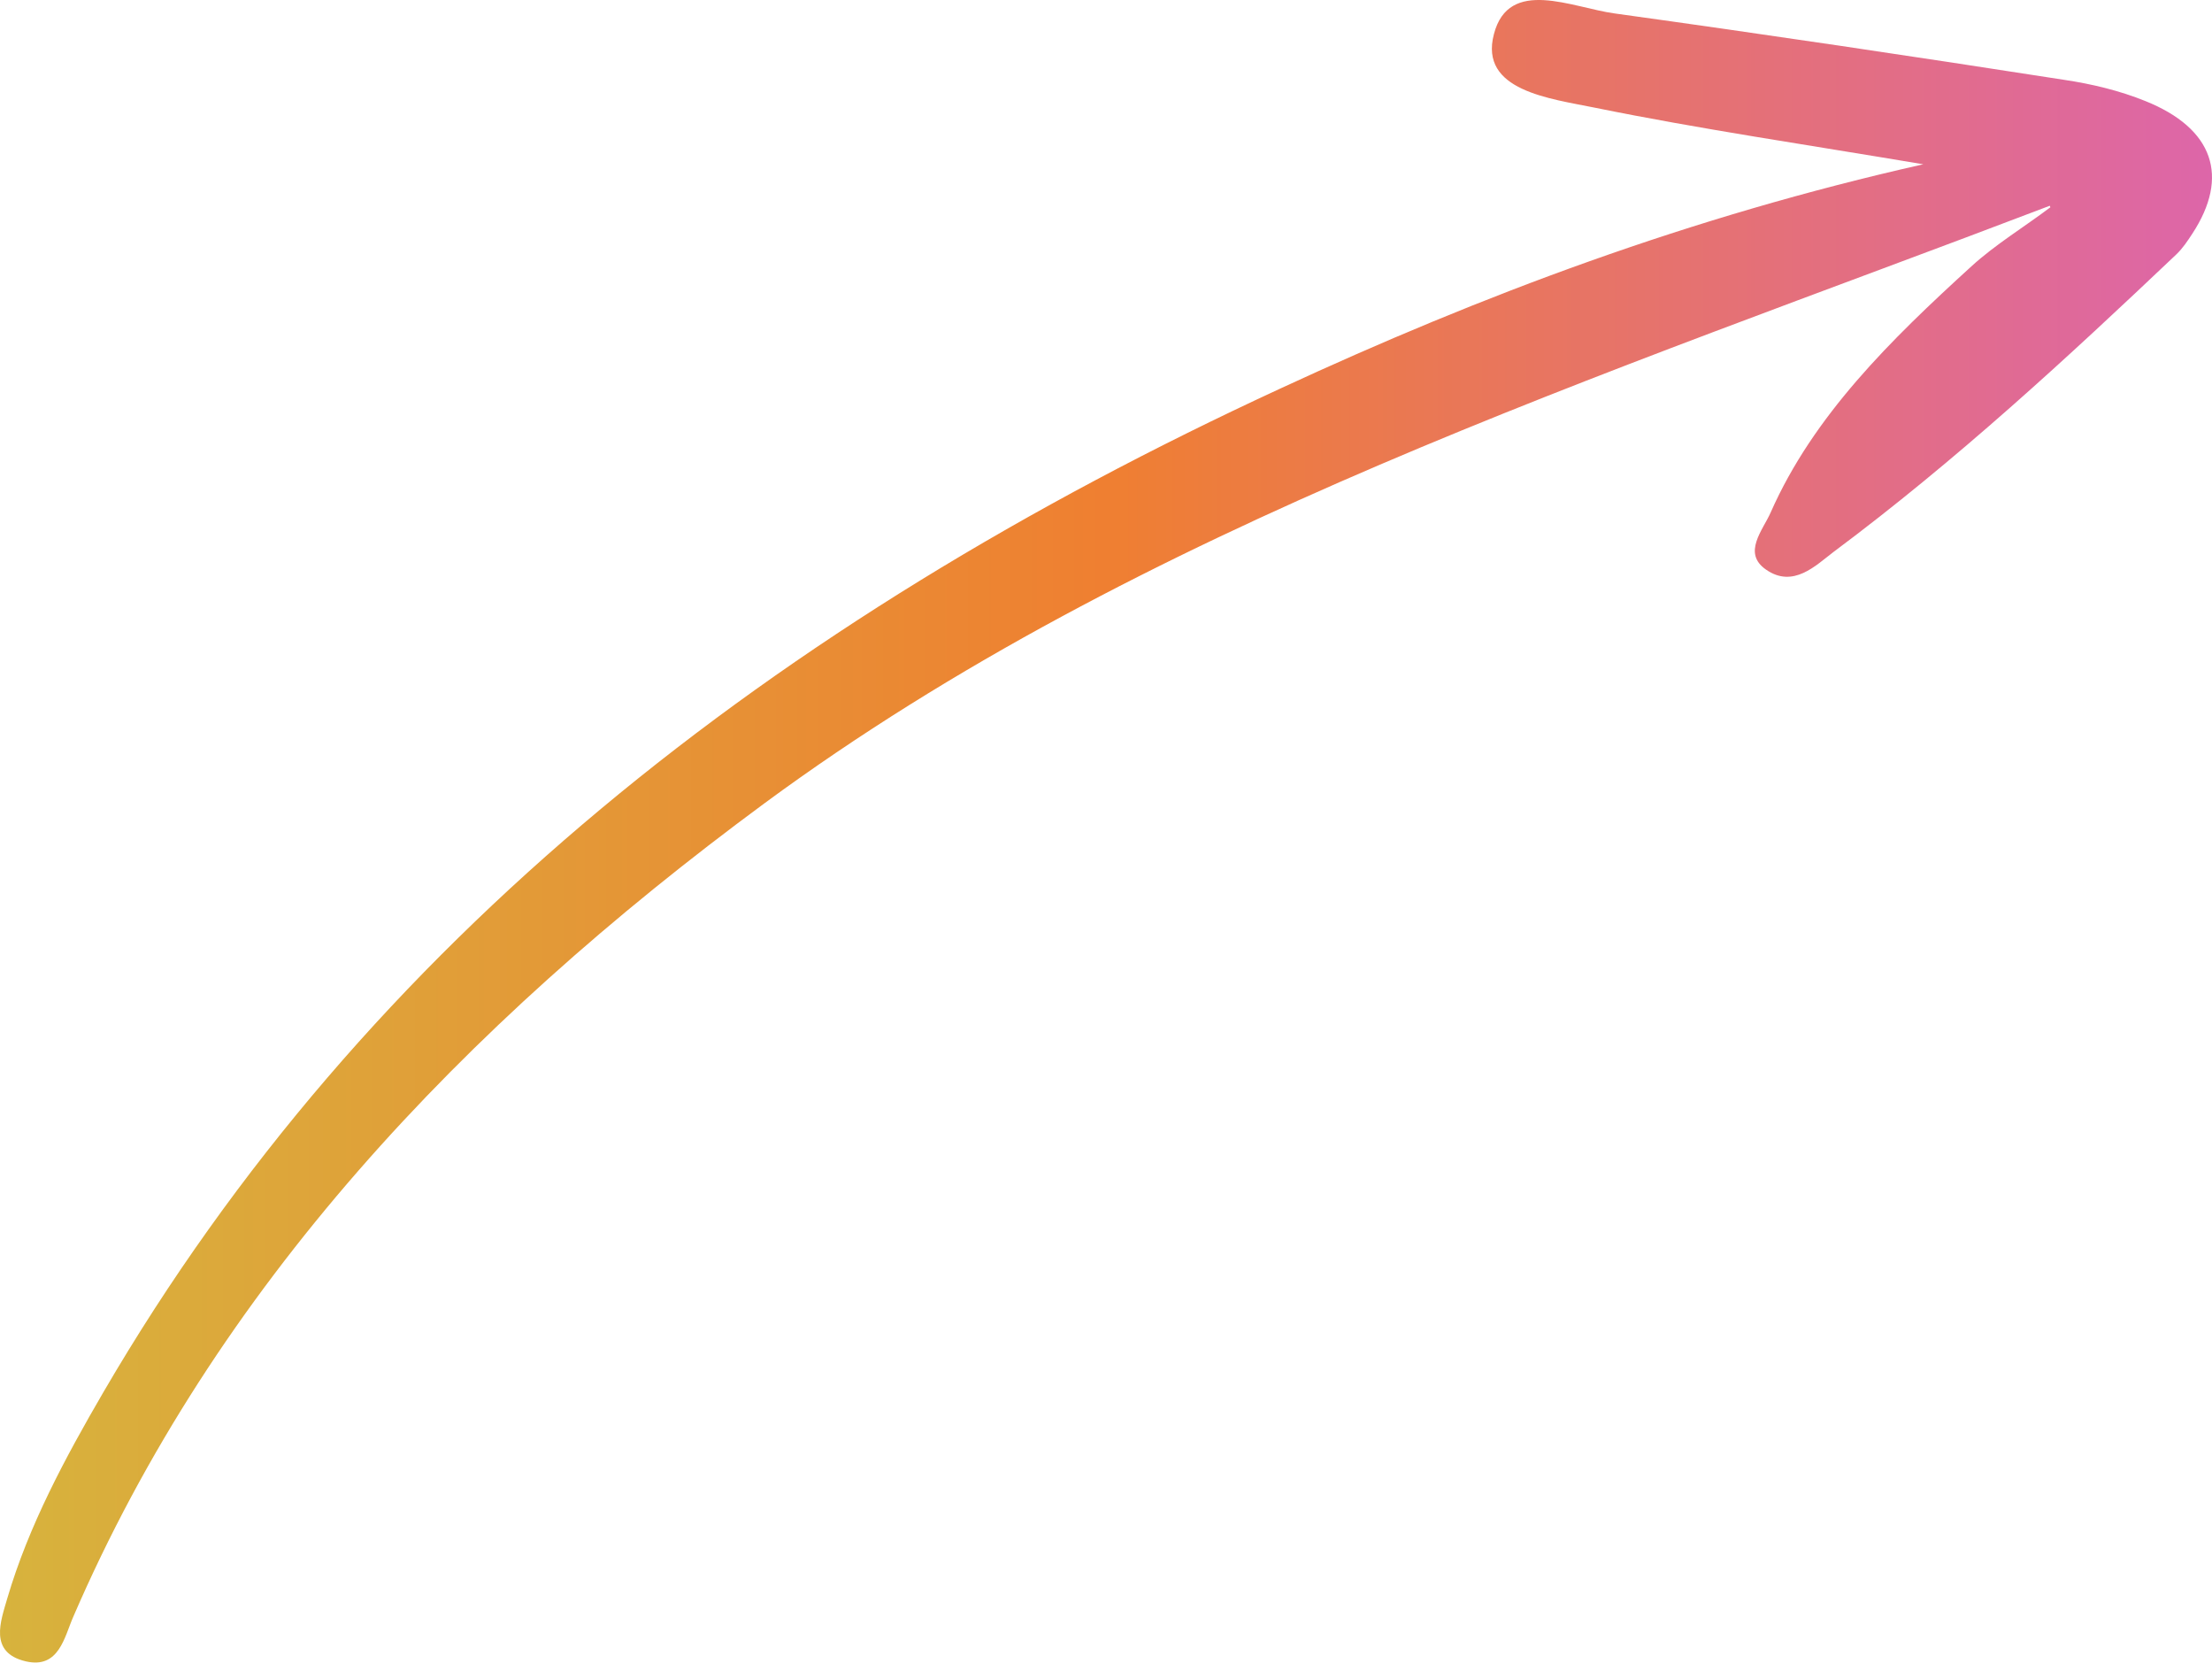 <svg width="98" height="74" viewBox="0 0 98 74" fill="none" xmlns="http://www.w3.org/2000/svg">
<path d="M90.813 9.113C70.894 16.709 50.582 23.273 33.873 35.575C20.428 45.49 9.535 57.057 3.246 71.608C2.852 72.503 2.615 73.926 1.141 73.582C-0.516 73.192 0.036 71.792 0.326 70.782C1.273 67.569 2.878 64.585 4.588 61.648C16.218 41.703 34.347 27.542 56.712 17.214C65.632 13.083 74.894 9.595 85.208 7.276C80.025 6.404 75.315 5.716 70.684 4.775C68.658 4.362 65.527 4.017 66.185 1.516C66.842 -1.032 69.658 0.345 71.552 0.598C78.183 1.516 84.814 2.503 91.444 3.535C92.681 3.719 93.917 4.017 95.049 4.476C98.075 5.693 98.785 7.827 97.127 10.352C96.917 10.673 96.706 10.995 96.417 11.27C91.576 15.86 86.682 20.381 81.235 24.444C80.446 25.041 79.446 26.073 78.235 25.224C77.183 24.49 78.104 23.48 78.446 22.7C80.34 18.408 83.761 15.057 87.339 11.798C88.392 10.834 89.681 10.054 90.839 9.181L90.813 9.113Z" fill="url(#paint0_linear_236_5249)"/>
<defs>
<linearGradient id="paint0_linear_236_5249" x1="98" y1="36.817" x2="0" y2="36.817" gradientUnits="userSpaceOnUse">
<stop stop-color="#DD66A9"/>
<stop offset="0.5" stop-color="#EF7F31"/>
<stop offset="1" stop-color="#D7B33D"/>
</linearGradient>
</defs>
</svg>
